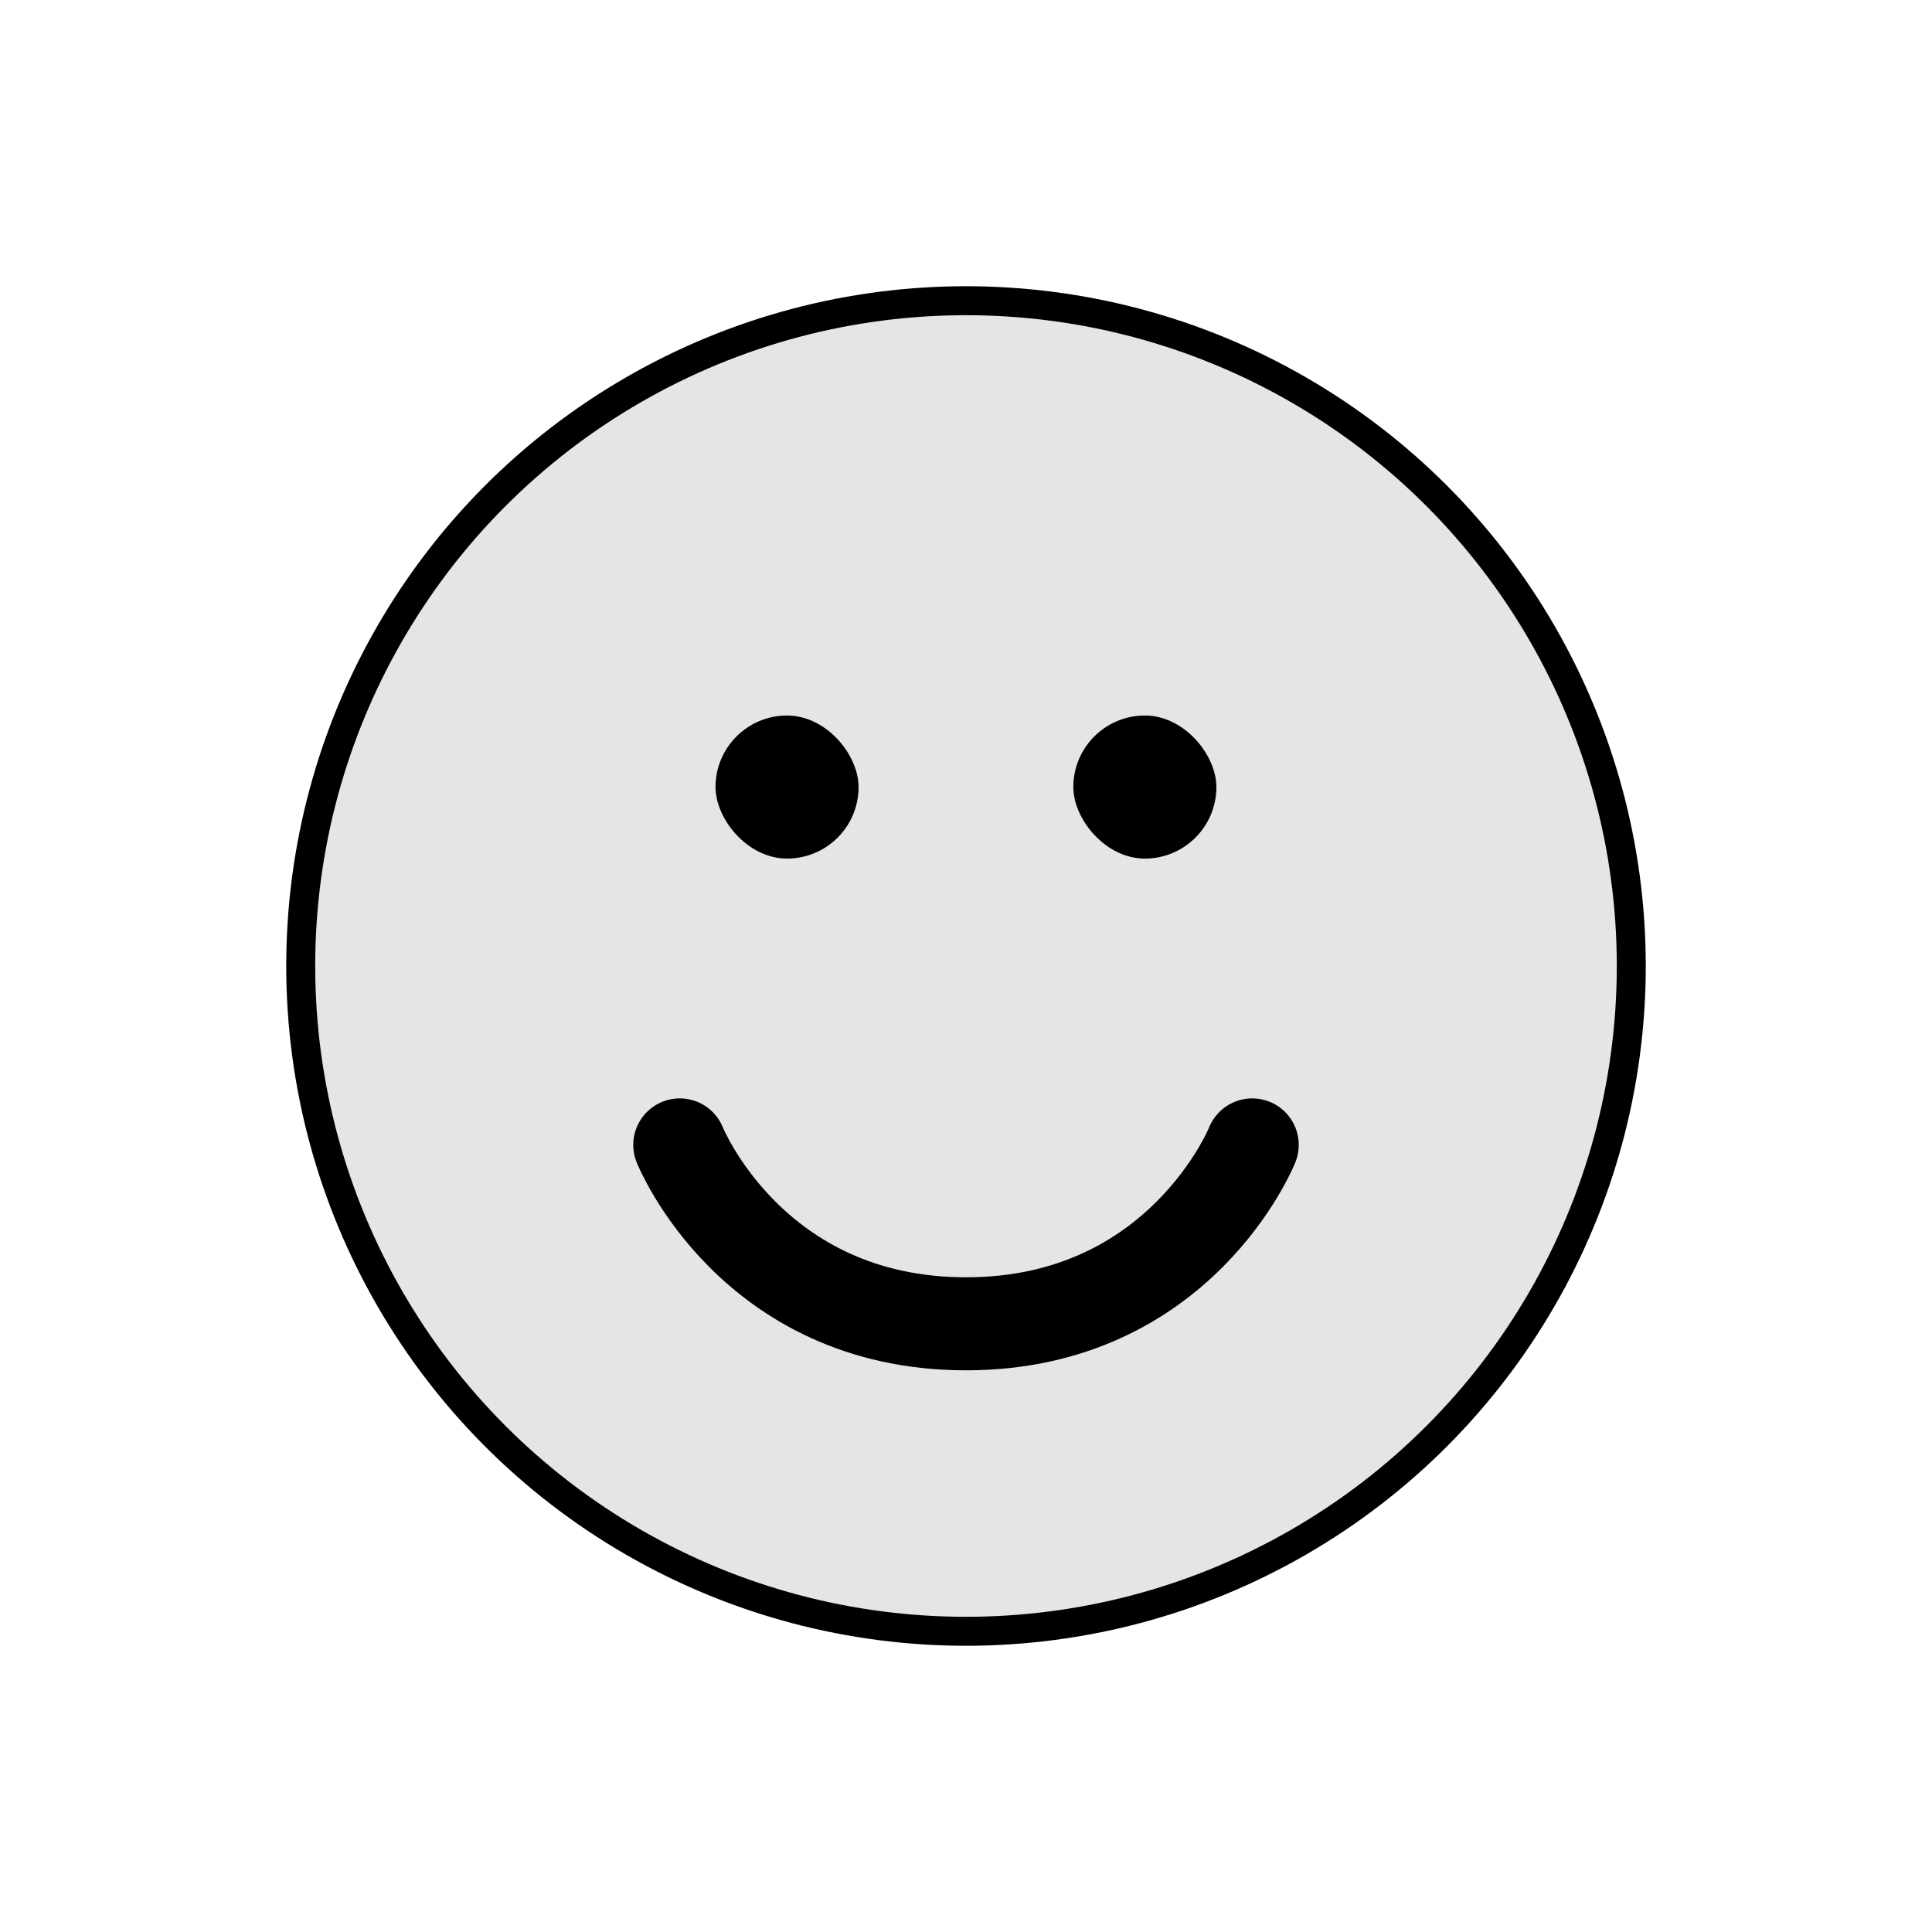 <svg width="20" height="20" viewBox="0 0 20 20" fill="none" xmlns="http://www.w3.org/2000/svg">
<circle cx="10" cy="10" r="6.887" fill="#E5E5E5" stroke="black" stroke-width="0.3"/>
<rect x="7.407" y="7.407" width="1.481" height="1.481" rx="0.741" fill="black"/>
<rect x="11.111" y="7.407" width="1.481" height="1.481" rx="0.741" fill="black"/>
<path d="M7.037 11.852C7.037 11.852 7.778 13.704 10 13.704C12.222 13.704 12.963 11.852 12.963 11.852" stroke="black" stroke-width="0.963" stroke-linecap="round"/>
</svg>
